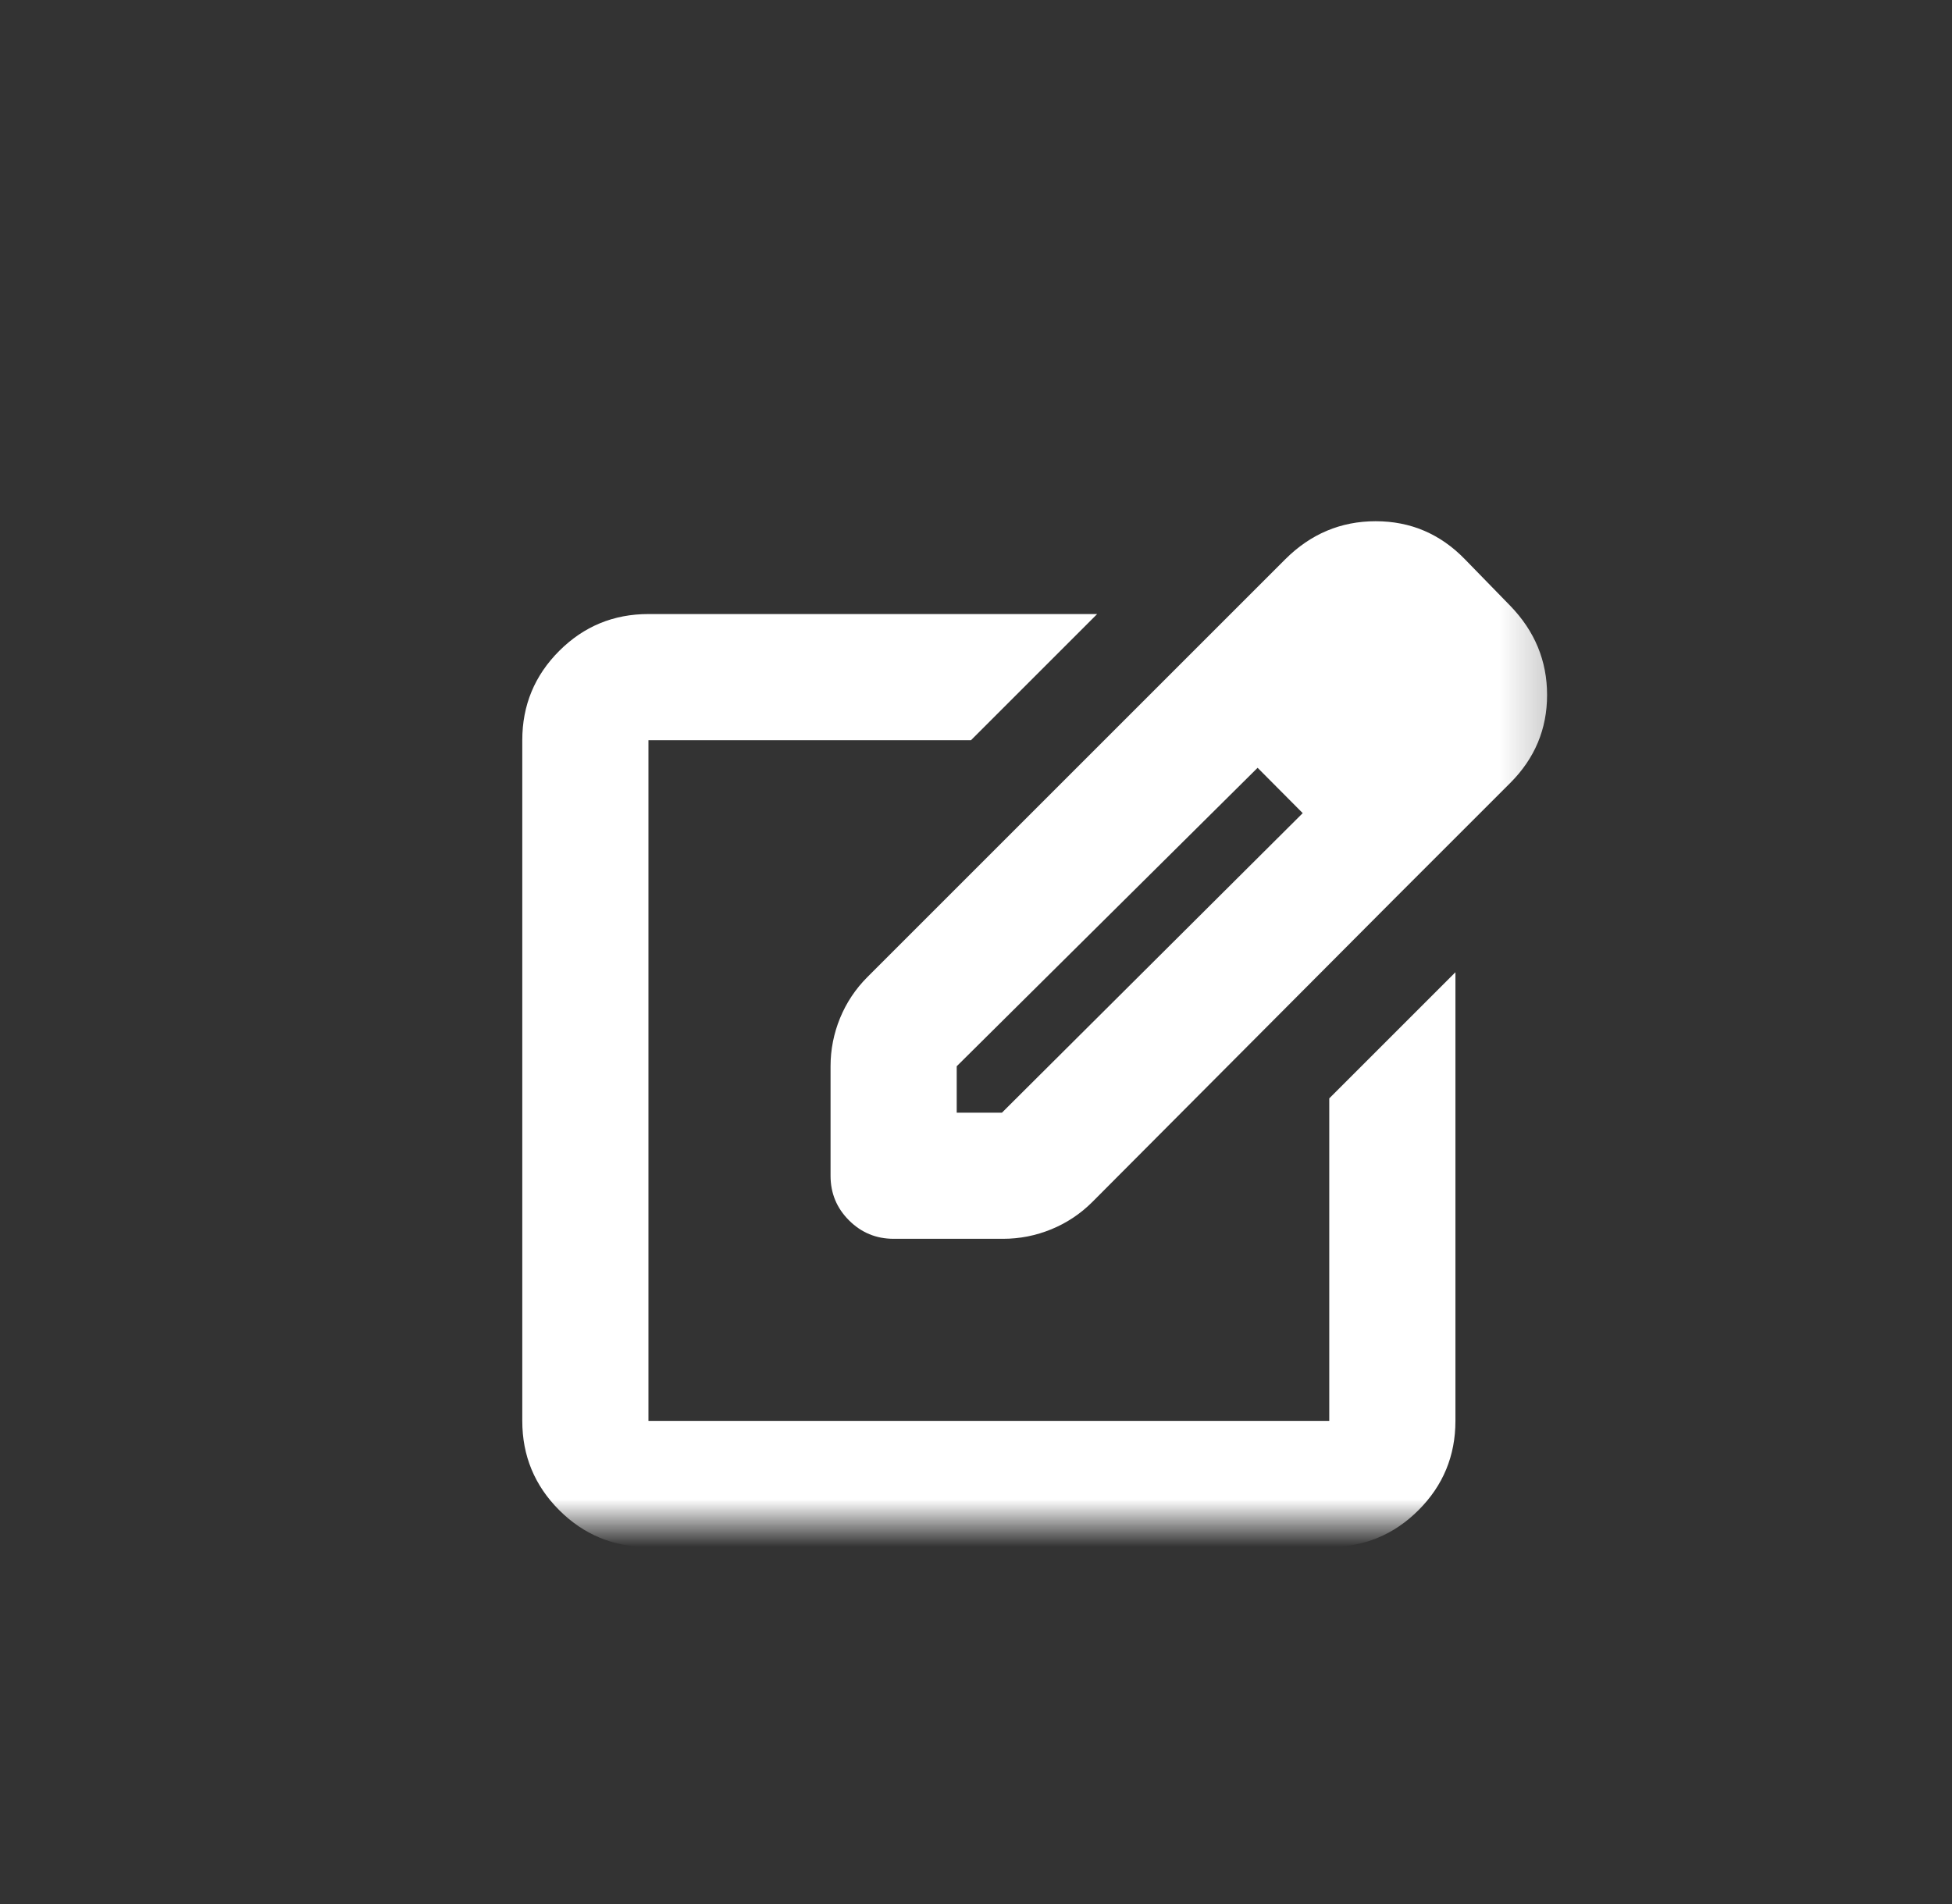 <svg width="41" height="40" viewBox="0 0 41 40" fill="none" xmlns="http://www.w3.org/2000/svg">
<rect x="0" y="0" width="41" height="40" fill="#333333" stroke="none"/>
<mask id="mask0_693_14360" style="mask-type:alpha" maskUnits="userSpaceOnUse" x="8" y="8" width="25" height="24">
<path d="M8.77 8H32.77V32H8.77V8Z" fill="#D9D9D9"/>
</mask>
<g mask="url(#mask0_693_14360)">
<path d="M13.62 32.5C12.887 32.5 12.262 32.242 11.745 31.725C11.229 31.208 10.97 30.583 10.97 29.85V15.55C10.97 14.817 11.229 14.192 11.745 13.675C12.262 13.158 12.887 12.9 13.62 12.9H23.045L20.395 15.55H13.62V29.85H27.92V23.075L30.57 20.425V29.85C30.57 30.583 30.312 31.208 29.795 31.725C29.279 32.242 28.654 32.5 27.92 32.5H13.62ZM24.52 14.225L26.42 16.125L20.095 22.4V23.375H21.045L27.37 17.075L29.22 18.95L22.945 25.25C22.695 25.5 22.407 25.692 22.082 25.825C21.758 25.958 21.42 26.025 21.07 26.025H18.77C18.404 26.025 18.091 25.896 17.832 25.637C17.574 25.379 17.445 25.067 17.445 24.7V22.4C17.445 22.05 17.512 21.712 17.645 21.387C17.779 21.062 17.97 20.775 18.22 20.525L24.52 14.225ZM29.22 18.95L24.52 14.225L26.995 11.75C27.529 11.217 28.162 10.95 28.895 10.95C29.628 10.95 30.253 11.217 30.77 11.75L31.72 12.725C32.237 13.258 32.495 13.883 32.495 14.6C32.495 15.317 32.237 15.933 31.72 16.45L29.22 18.95Z" fill="white"/>
</g>
</svg>
